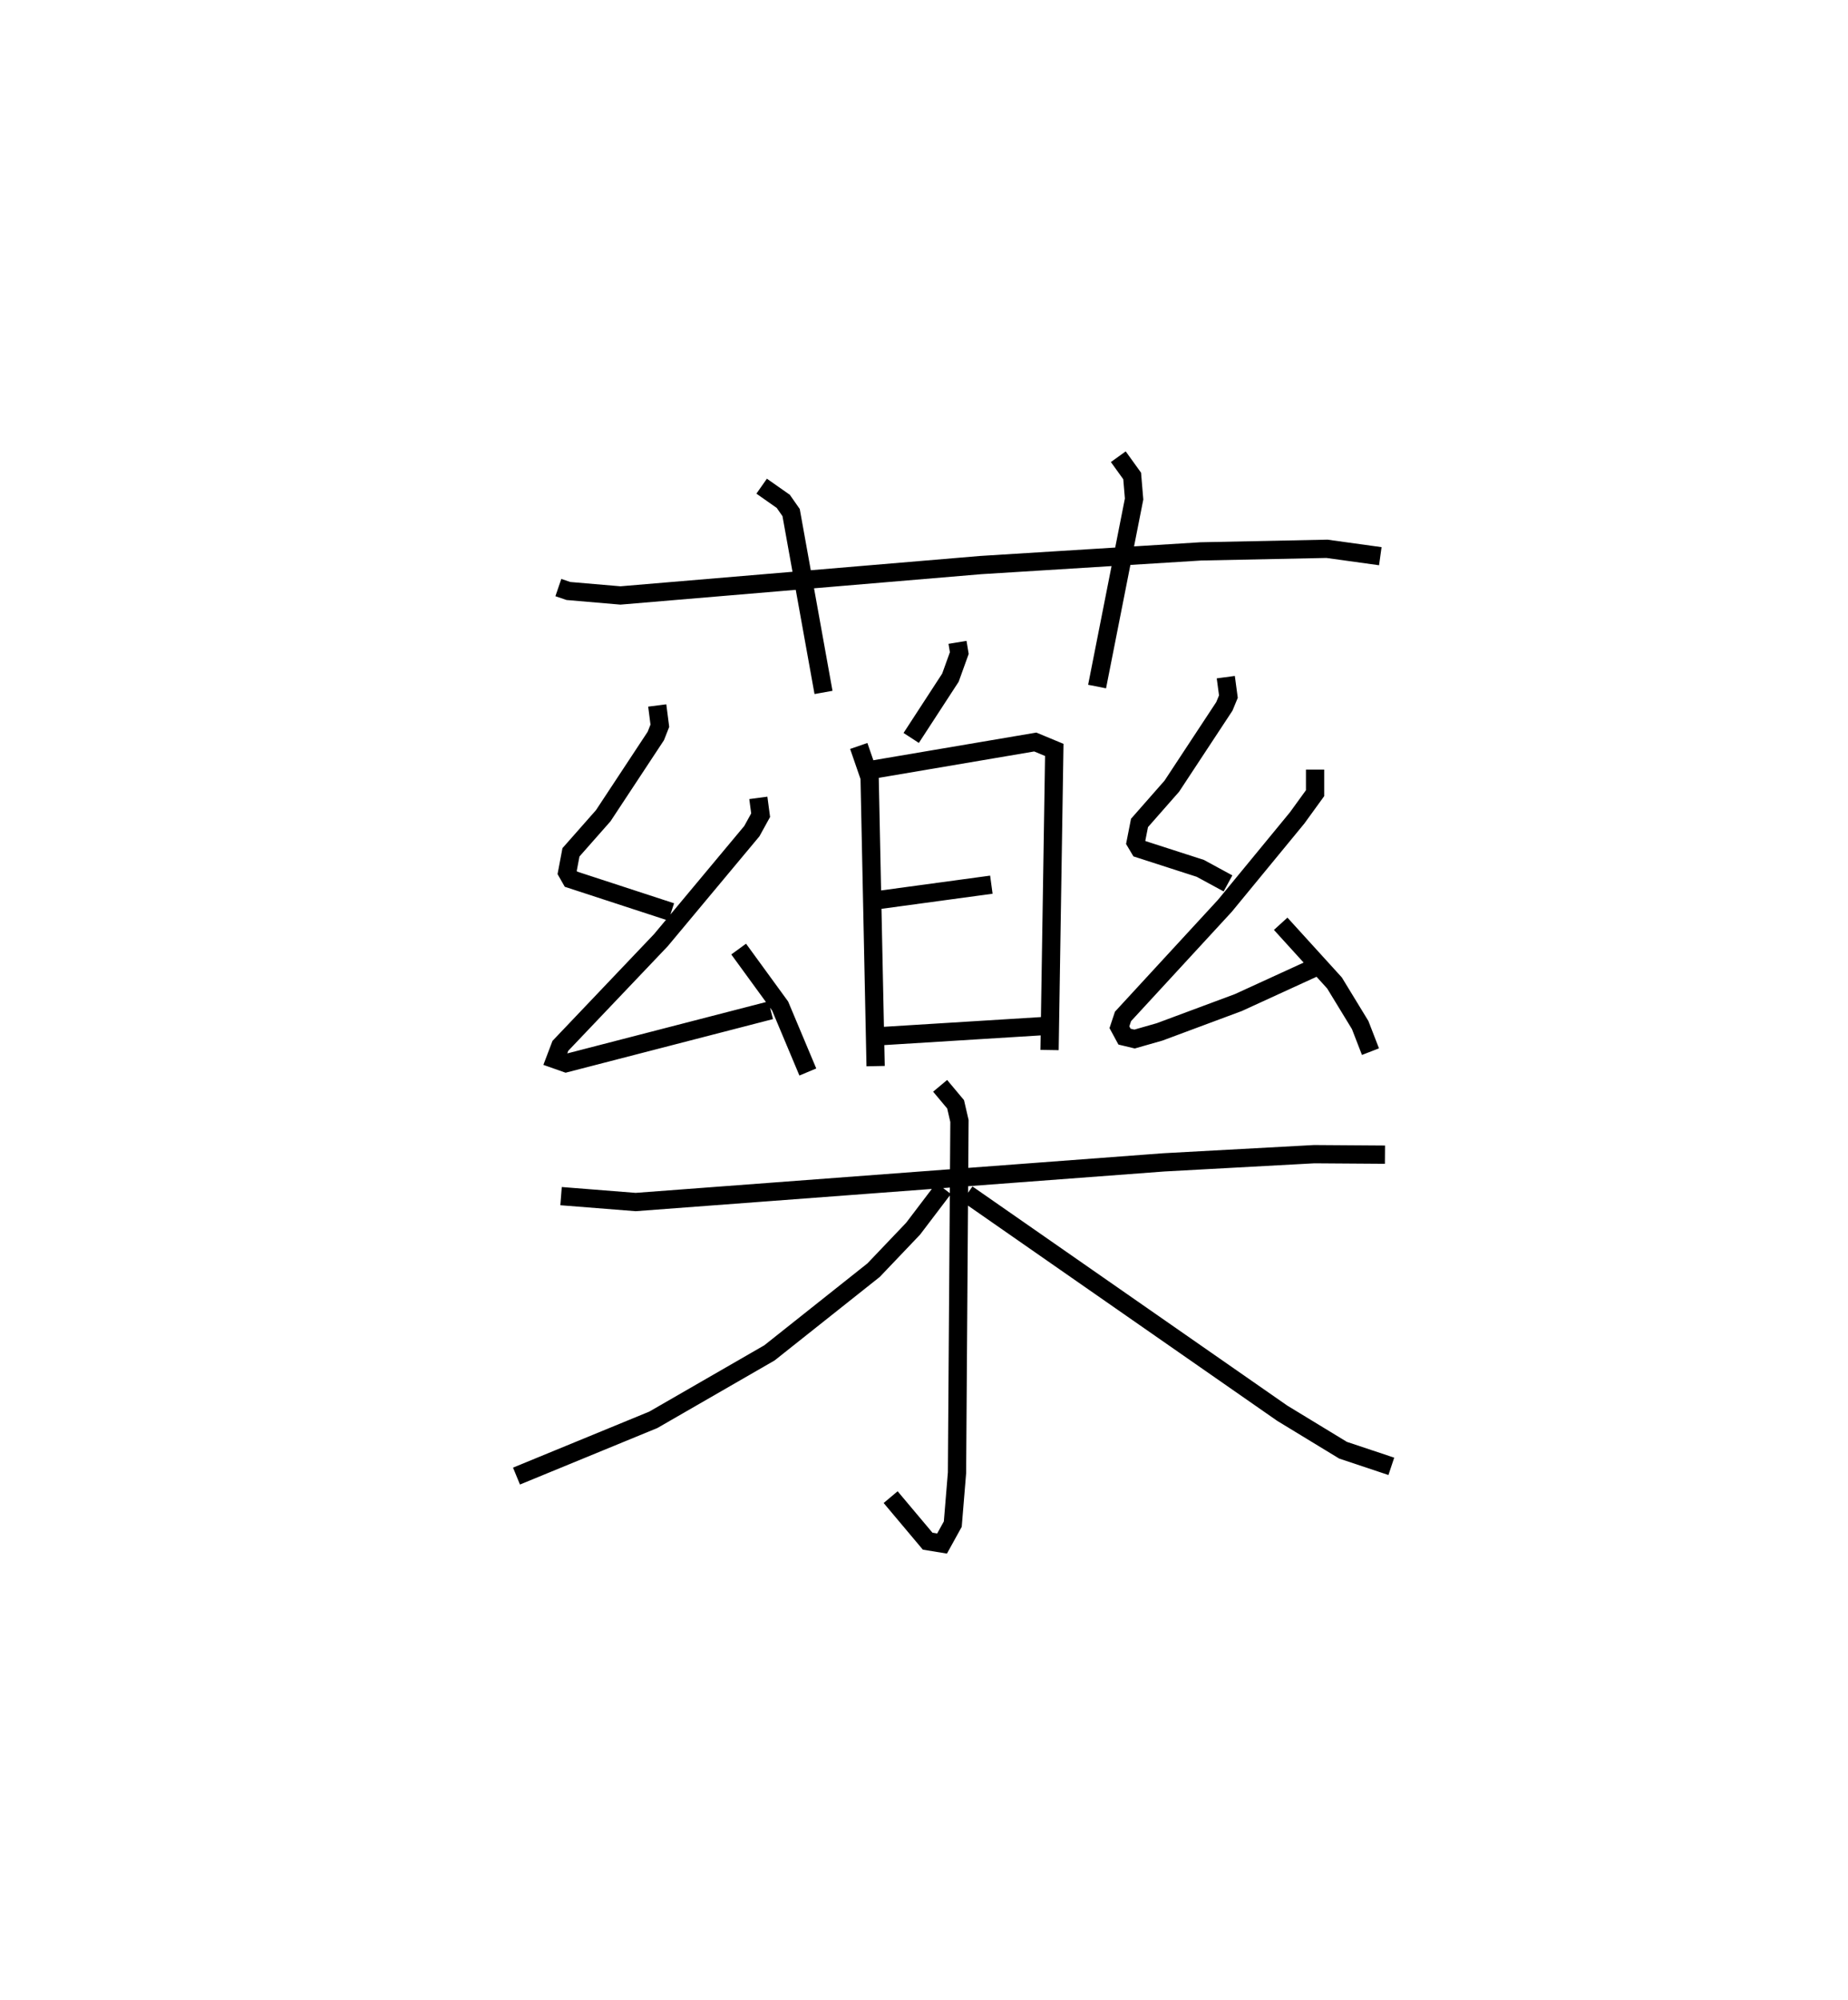 <?xml version="1.0" encoding="utf-8" ?>
<svg baseProfile="full" height="109.493" version="1.1" width="101.182" xmlns="http://www.w3.org/2000/svg" xmlns:ev="http://www.w3.org/2001/xml-events" xmlns:xlink="http://www.w3.org/1999/xlink"><defs /><rect fill="white" height="109.493" width="101.182" x="0" y="0" /><path d="M25,25 m0.0,0.0 m5.571,7.163 l0.551,0.188 2.849,0.244 l19.722,-1.663 12.053,-0.749 l6.906,-0.142 2.923,0.405 m-33.873,-3.833 l1.184,0.831 0.429,0.614 l1.774,9.846 m16.14,-12.904 l0.759,1.054 0.106,1.262 l-2.026,10.265 m-7.642,-2.419 l0.097,0.587 -0.486,1.348 l-2.147,3.298 m-2.871,0.439 l0.594,1.723 0.329,15.802 m-0.155,-16.231 l8.897,-1.51 1.04,0.432 l-0.259,16.428 m-9.406,-8.206 l6.22,-0.845 m-6.054,8.292 l9.051,-0.561 m-21.291,-17.541 l0.143,1.11 -0.221,0.561 l-2.878,4.364 -1.768,2.004 l-0.209,1.104 0.209,0.367 l5.491,1.794 m4.768,-6.245 l0.126,0.948 -0.481,0.873 l-4.977,5.965 -5.507,5.788 l-0.281,0.74 0.59,0.208 l11.208,-2.897 m-1.755,-3.349 l2.269,3.115 1.518,3.614 m22.884,-21.614 l0.143,1.065 -0.221,0.535 l-2.878,4.37 -1.768,2.011 l-0.209,1.061 0.209,0.352 l3.328,1.073 1.517,0.824 m4.768,-6.23 l1.968982815014897e-05,1.29 -0.983,1.356 l-3.955,4.809 -5.578,6.055 l-0.197,0.592 0.279,0.515 l0.551,0.132 1.372,-0.392 l4.309,-1.604 4.558,-2.089 m-2.239,-2.225 l2.947,3.241 1.405,2.303 l0.564,1.456 m-44.317,7.909 l4.084,0.323 28.912,-2.171 l8.241,-0.449 3.874,0.027 m-24.356,-3.768 l0.847,1.012 0.211,0.913 l-0.134,19.257 -0.231,2.81 l-0.587,1.063 -0.789,-0.129 l-2.027,-2.411 m2.903,-16.896 l-1.673,2.202 -2.164,2.27 l-5.701,4.527 -6.357,3.664 l-7.493,3.08 m24.679,-15.444 l17.249,12.004 3.328,2.025 l2.643,0.882 " fill="none" stroke="black" stroke-width="1" /></svg>